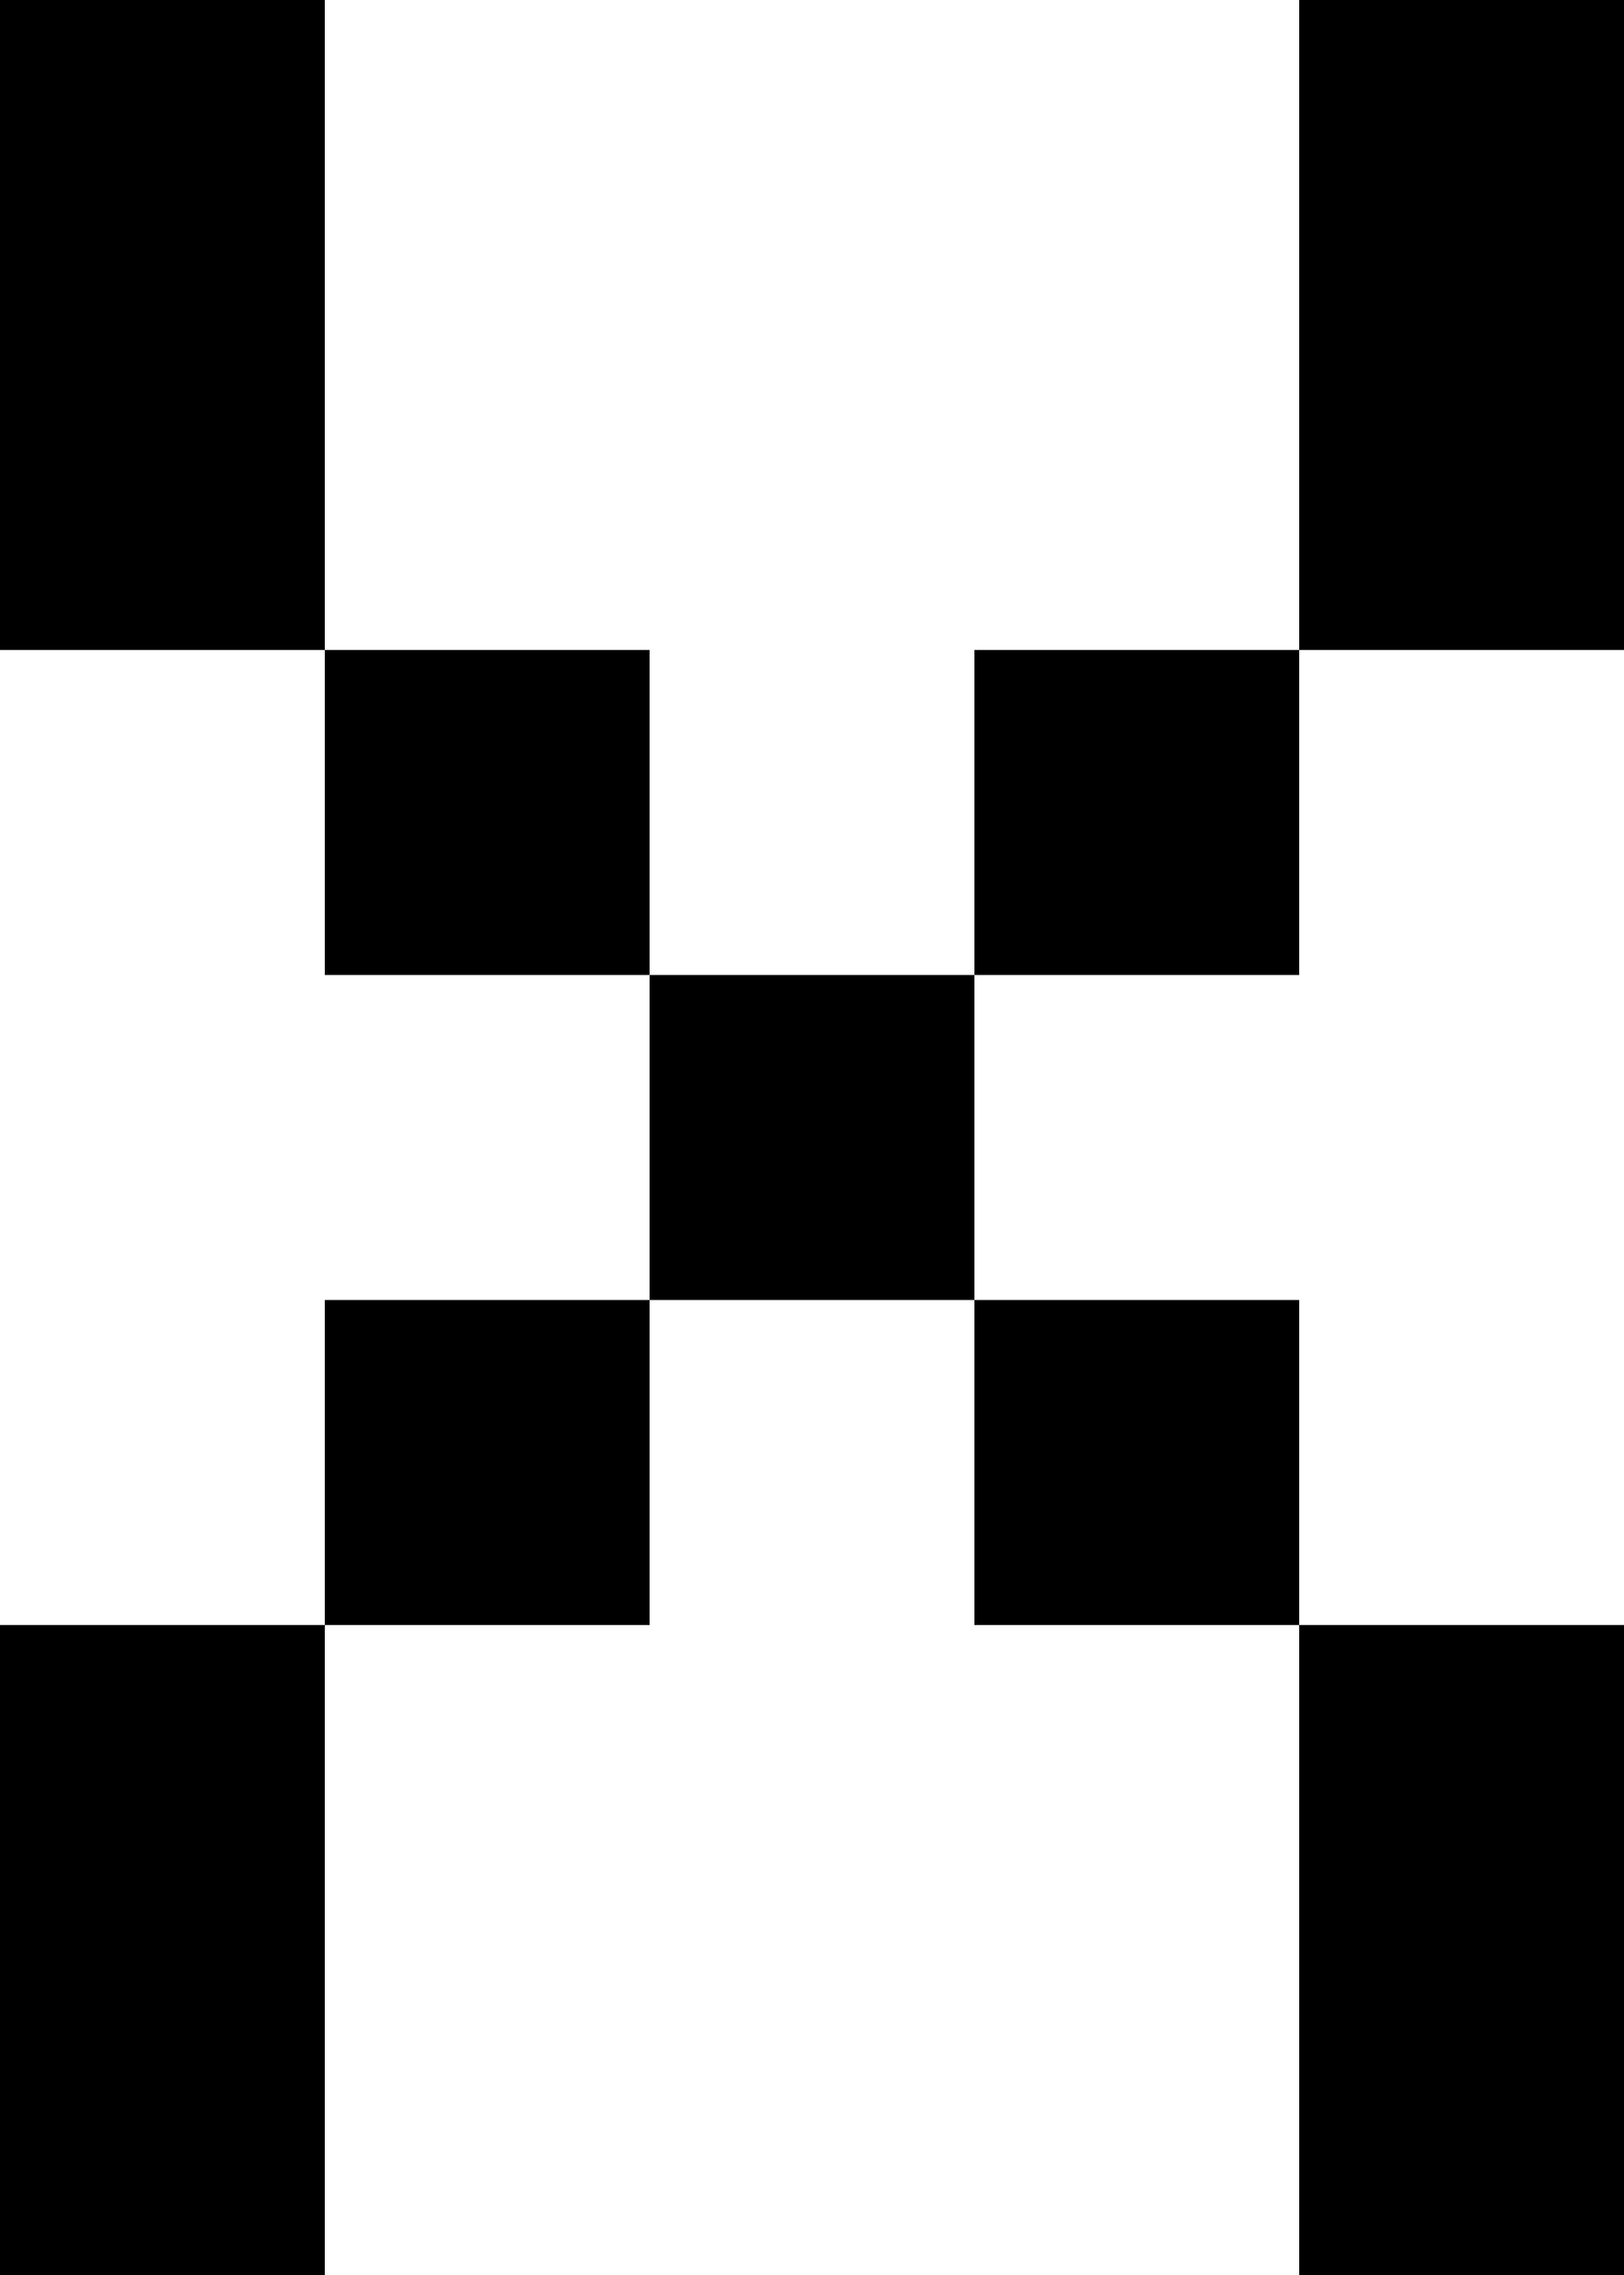 <?xml version="1.0" encoding="UTF-8" standalone="no"?>
<svg
   width="5"
   height="7"
   viewBox="0 0 5 7"
   version="1.1"
   id="svg30"
   xmlns="http://www.w3.org/2000/svg"
   xmlns:svg="http://www.w3.org/2000/svg">
  <defs
     id="defs2" />
  <path
     id="rect4"
     d="M 0 0 L 0 1 L 0 2 L 1 2 L 1 1 L 1 0 L 0 0 z M 1 2 L 1 3 L 2 3 L 2 2 L 1 2 z M 2 3 L 2 4 L 3 4 L 3 3 L 2 3 z M 3 3 L 4 3 L 4 2 L 3 2 L 3 3 z M 4 2 L 5 2 L 5 1 L 5 0 L 4 0 L 4 1 L 4 2 z M 3 4 L 3 5 L 4 5 L 4 4 L 3 4 z M 4 5 L 4 6 L 4 7 L 5 7 L 5 6 L 5 5 L 4 5 z M 2 4 L 1 4 L 1 5 L 2 5 L 2 4 z M 1 5 L 0 5 L 0 6 L 0 7 L 1 7 L 1 6 L 1 5 z " />
</svg>
